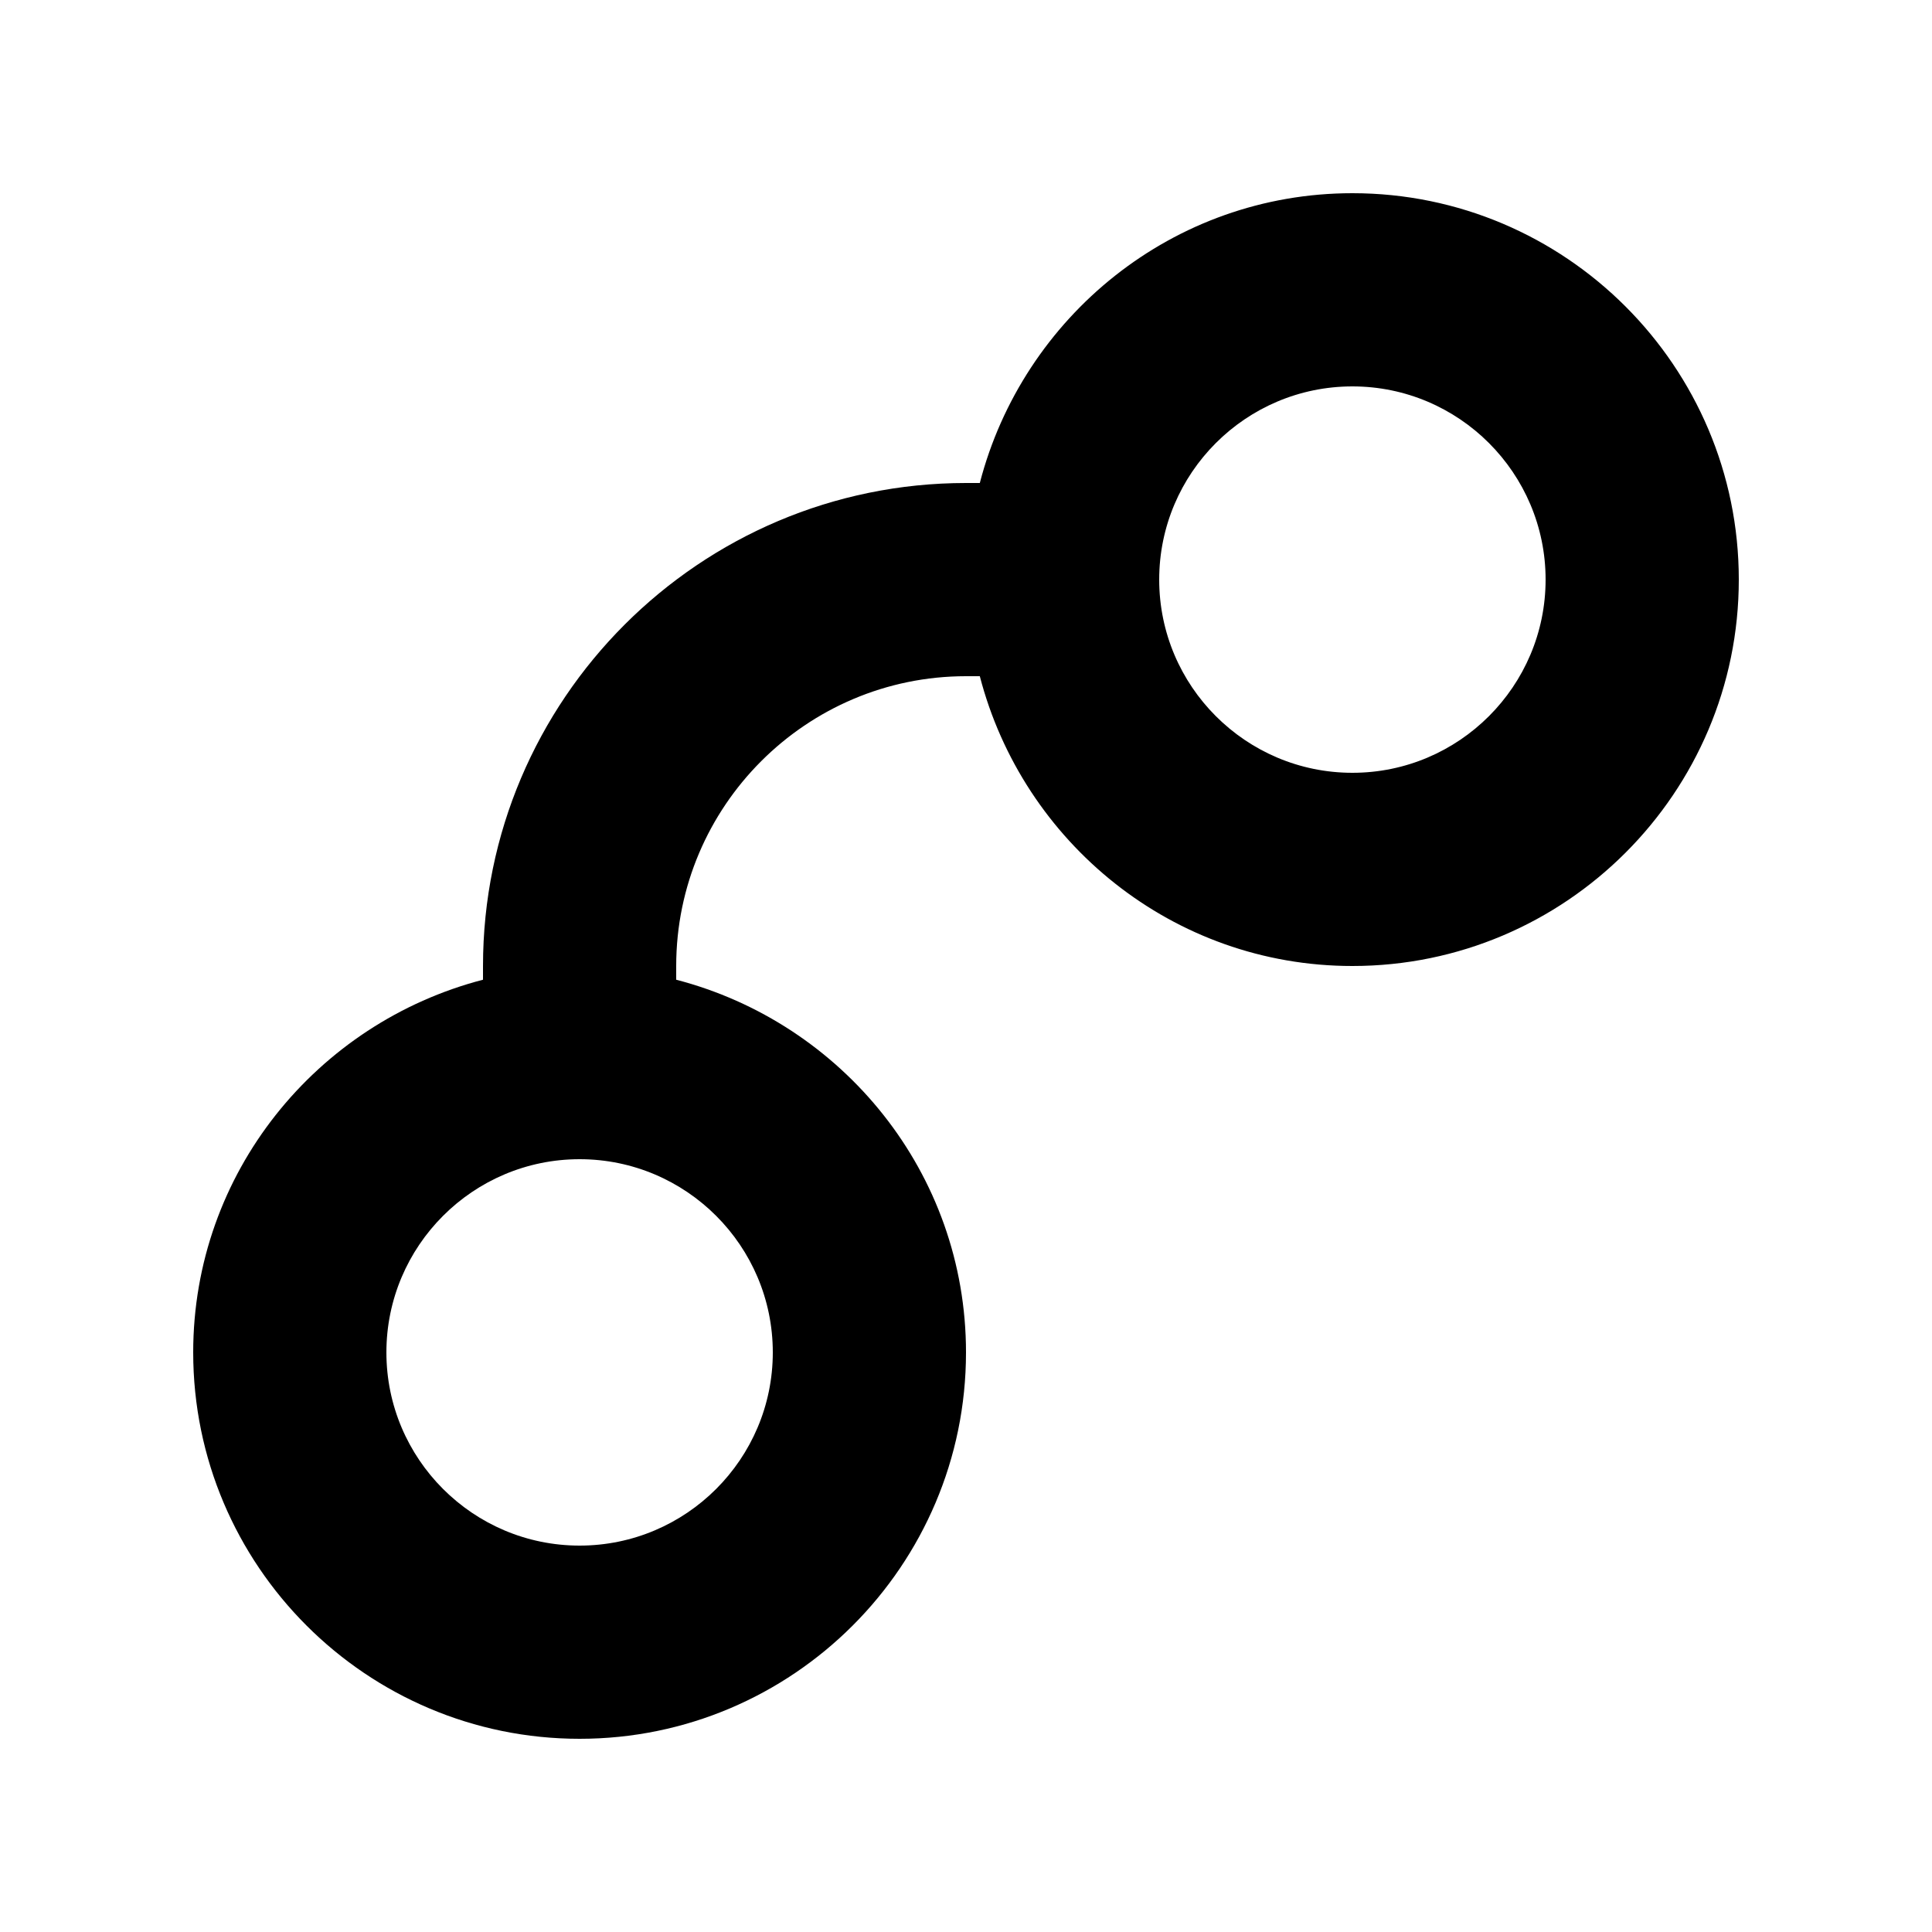 <svg viewBox="0 0 20 20" xmlns="http://www.w3.org/2000/svg"><path d="M14 8c-1.103 0-2-.897-2-2s.897-2 2-2 2 .897 2 2-.897 2-2 2zm-6 6c0 1.103-.897 2-2 2s-2-.897-2-2 .897-2 2-2 2 .897 2 2zm6-12c-1.858 0-3.411 1.28-3.857 3H10c-2.757 0-5 2.243-5 5v.142c-1.721.447-3 2-3 3.858 0 2.206 1.794 4 4 4s4-1.794 4-4c0-1.858-1.279-3.411-3-3.858V10c0-1.654 1.346-3 3-3h.143c.446 1.72 1.999 3 3.857 3 2.206 0 4-1.794 4-4s-1.794-4-4-4z" fill="currentColor"/></svg>